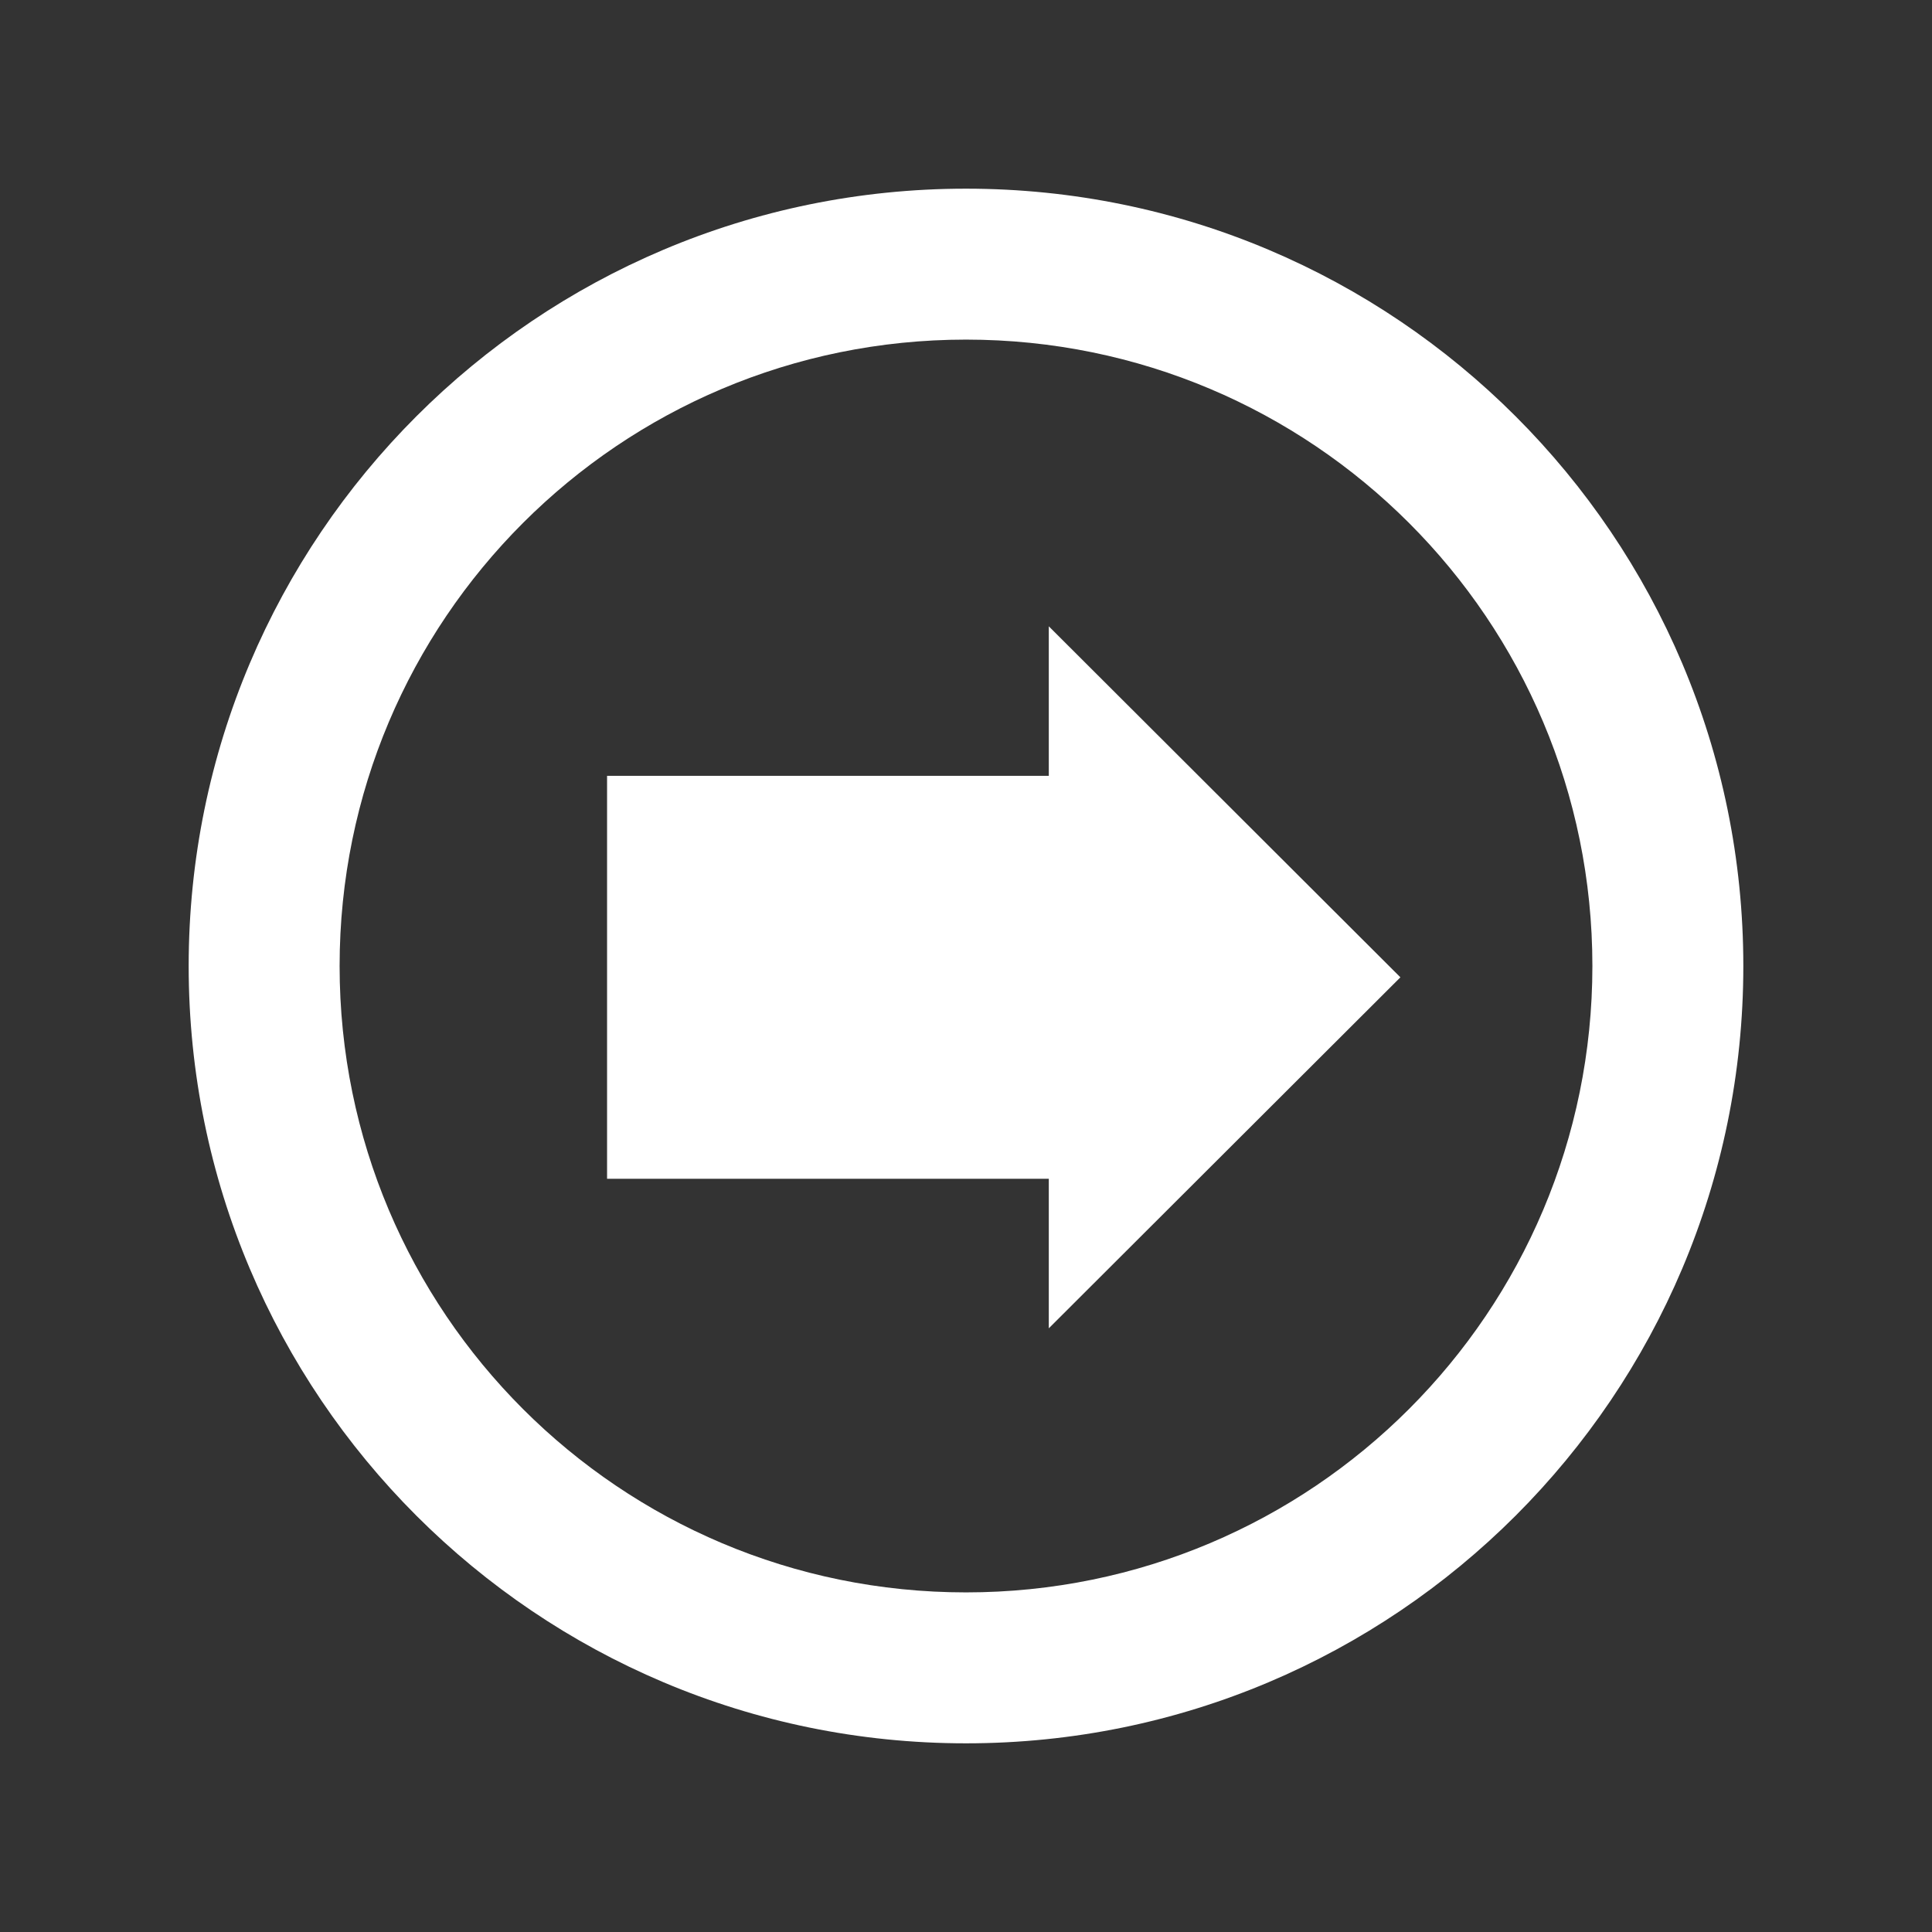 <?xml version="1.0" encoding="utf-8"?>
<!-- Generator: Adobe Illustrator 17.0.0, SVG Export Plug-In . SVG Version: 6.00 Build 0)  -->
<!DOCTYPE svg PUBLIC "-//W3C//DTD SVG 1.1//EN" "http://www.w3.org/Graphics/SVG/1.1/DTD/svg11.dtd">
<svg version="1.1" id="Layer_1" xmlns="http://www.w3.org/2000/svg" xmlns:xlink="http://www.w3.org/1999/xlink" x="0px" y="0px"
	 width="512px" height="512px" viewBox="0 0 512 512" enable-background="new 0 0 512 512" xml:space="preserve">
<rect x="0" y="0" width="512" height="512" fill="#333333" stroke="none"/>
<path id="arrow-4-icon" fill="#FFFFFF" d="M160.879,312.387V205.609h117.064v-39.627l93.178,93.016l-93.178,93.018v-39.629H160.879z
	 M90,256c0,91.756,74.258,166,166,166c91.755,0,166-74.258,166-166c0-91.755-74.258-166-166-166C164.245,90,90,164.259,90,256z
	 M462,256c0,113.771-92.229,206-206,206S50,369.771,50,256S142.229,50,256,50S462,142.229,462,256z"/>
</svg>
